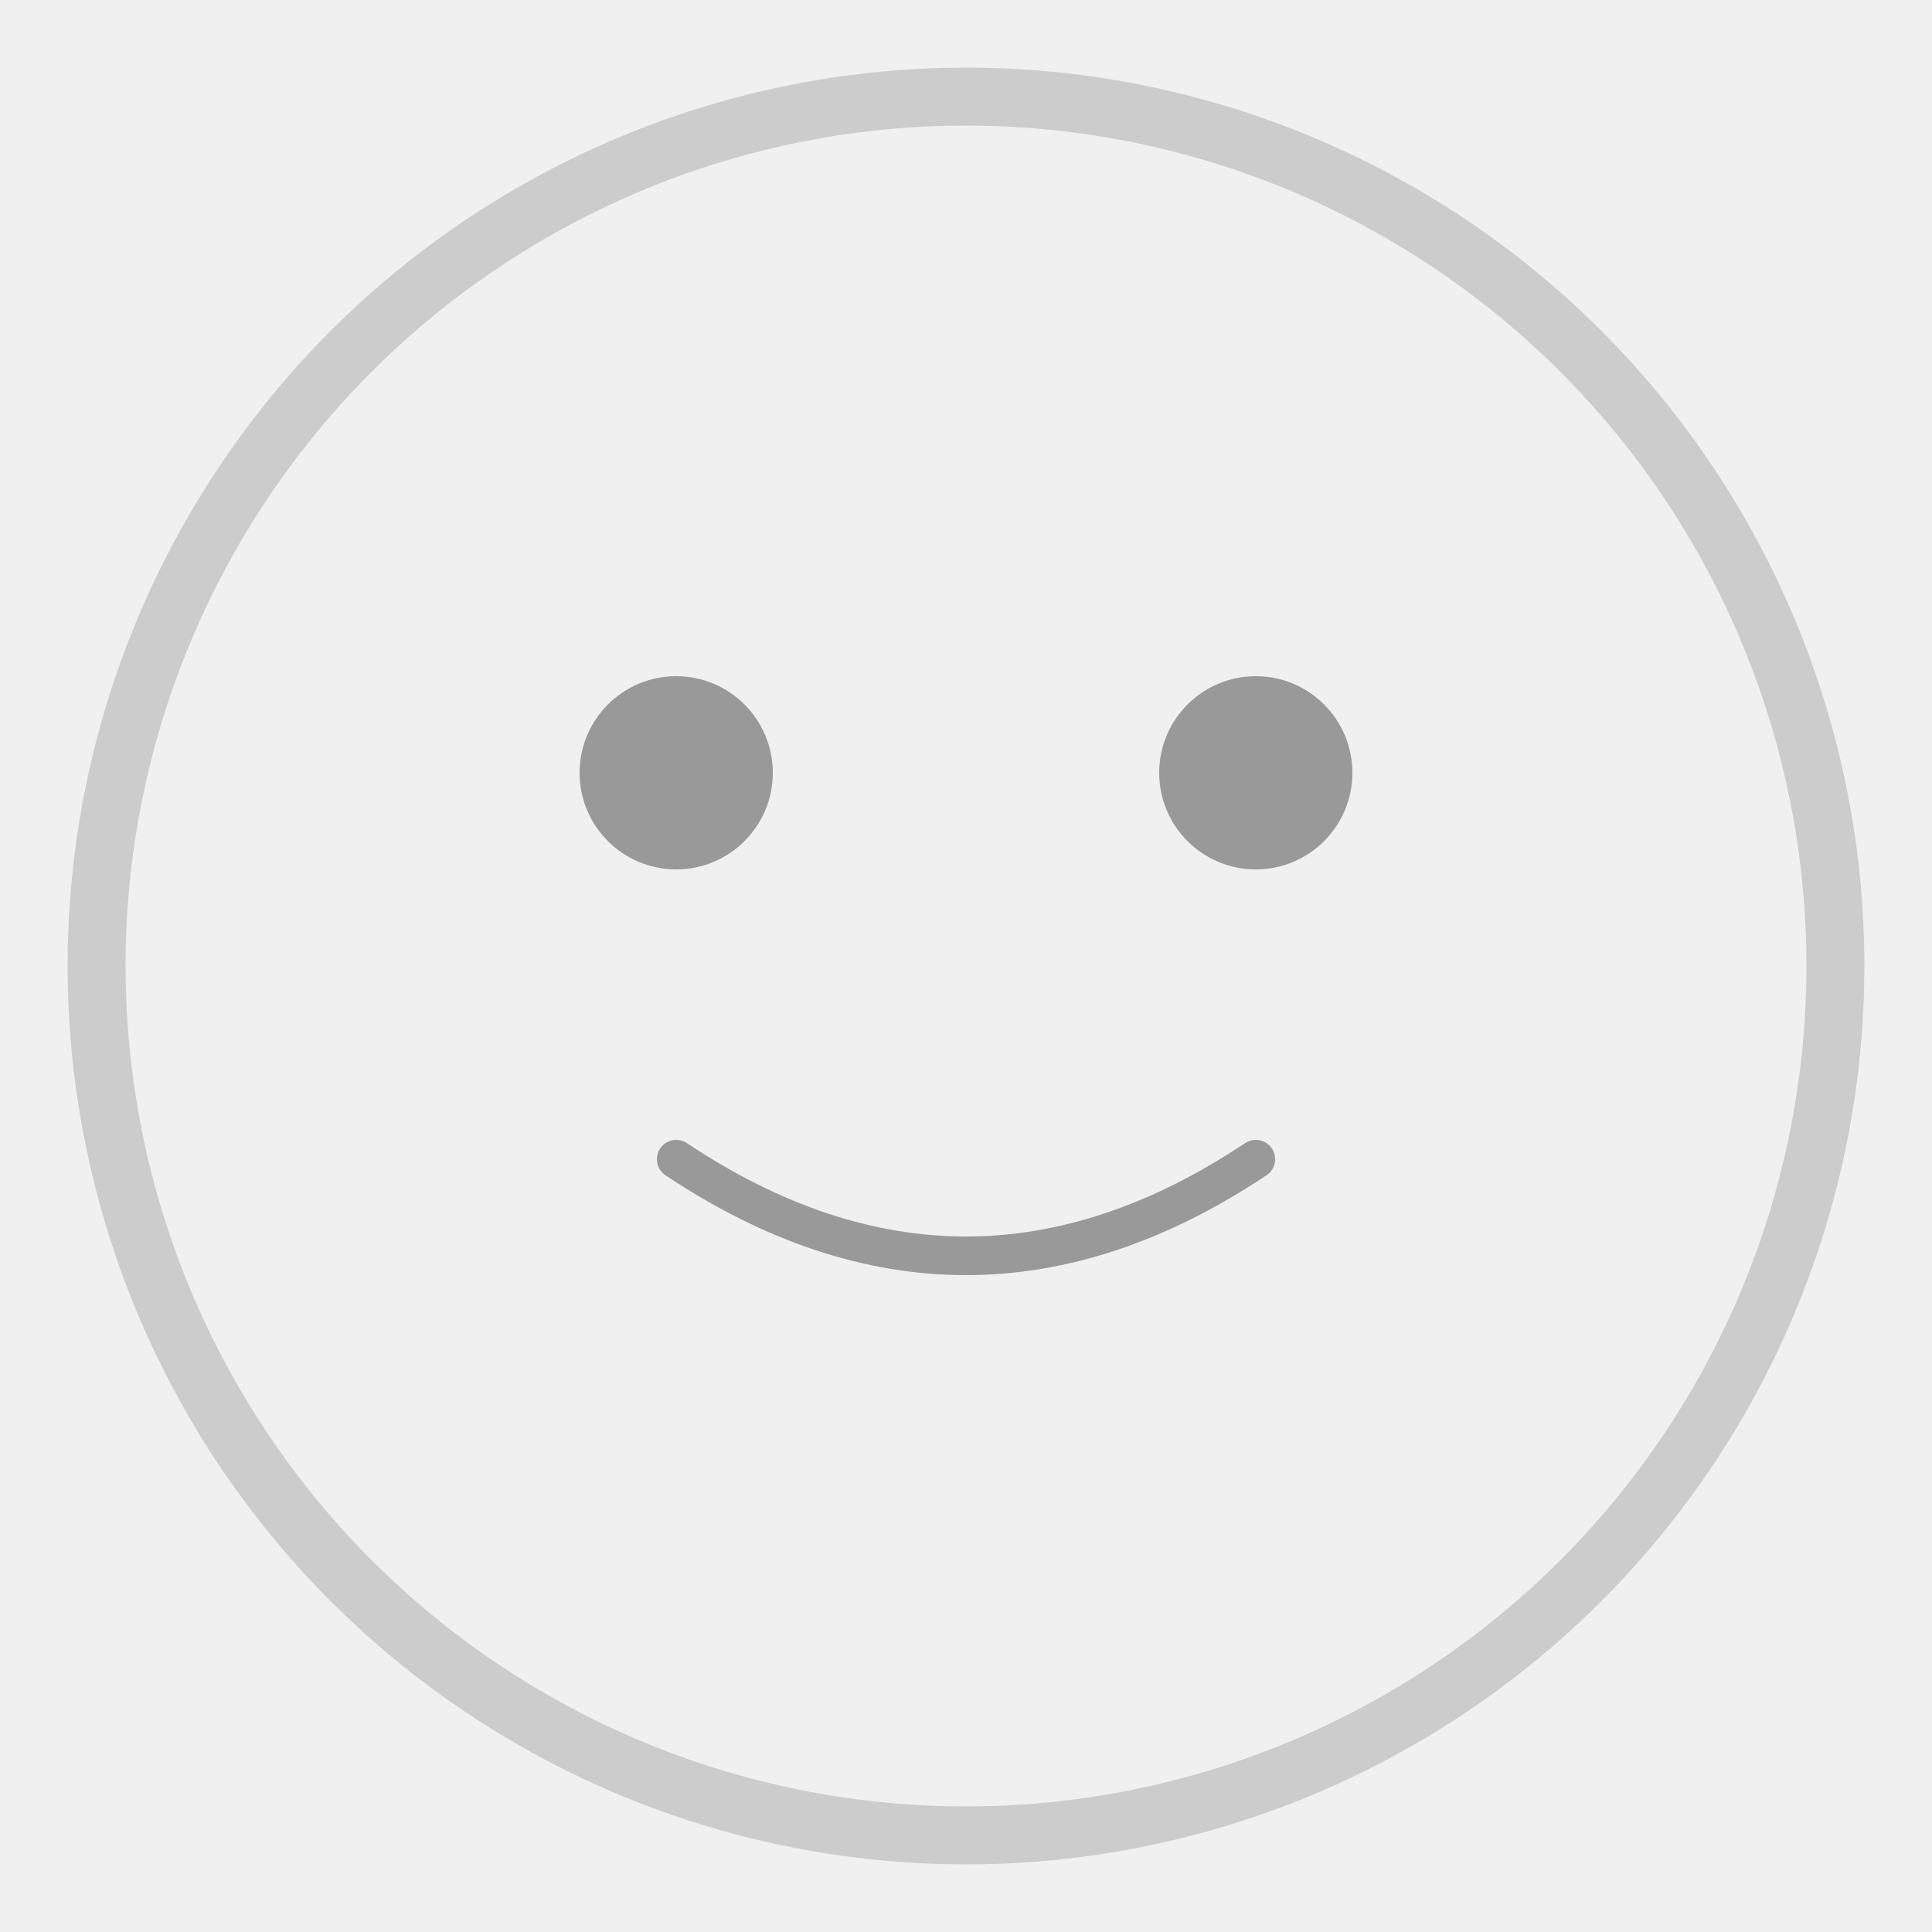 <?xml version="1.0" encoding="utf-8"?>
<svg xmlns="http://www.w3.org/2000/svg" viewBox="0 0 100 100" xmlns:xlink="http://www.w3.org/1999/xlink">
  <style type="text/css">
    .bg { fill: #F0F0F0; }   /* Background color */
    .outline { fill: none; stroke: #CCCCCC; stroke-width: 3; stroke-linecap: round; stroke-miterlimit: 10; } /* Outline circle */
    .eyes { fill: #999999; }  /* Eye color */
    .smile { fill: none; stroke: #999999; stroke-width: 2; stroke-linecap: round; stroke-miterlimit: 10; } /* Smile */
  </style>
  <!-- Background Circle -->
  <rect x="0" y="0" width="100" height="100" class="bg"/>
  <circle class="outline" cx="50" cy="50" r="45"/>
  
  <!-- Eyes -->
  <circle class="eyes" cx="35" cy="40" r="5"/>
  <circle class="eyes" cx="65" cy="40" r="5"/>
  
  <!-- Smile (Neutral) -->
  <path class="smile" d="M35 60 Q50 70, 65 60"/>
</svg>
